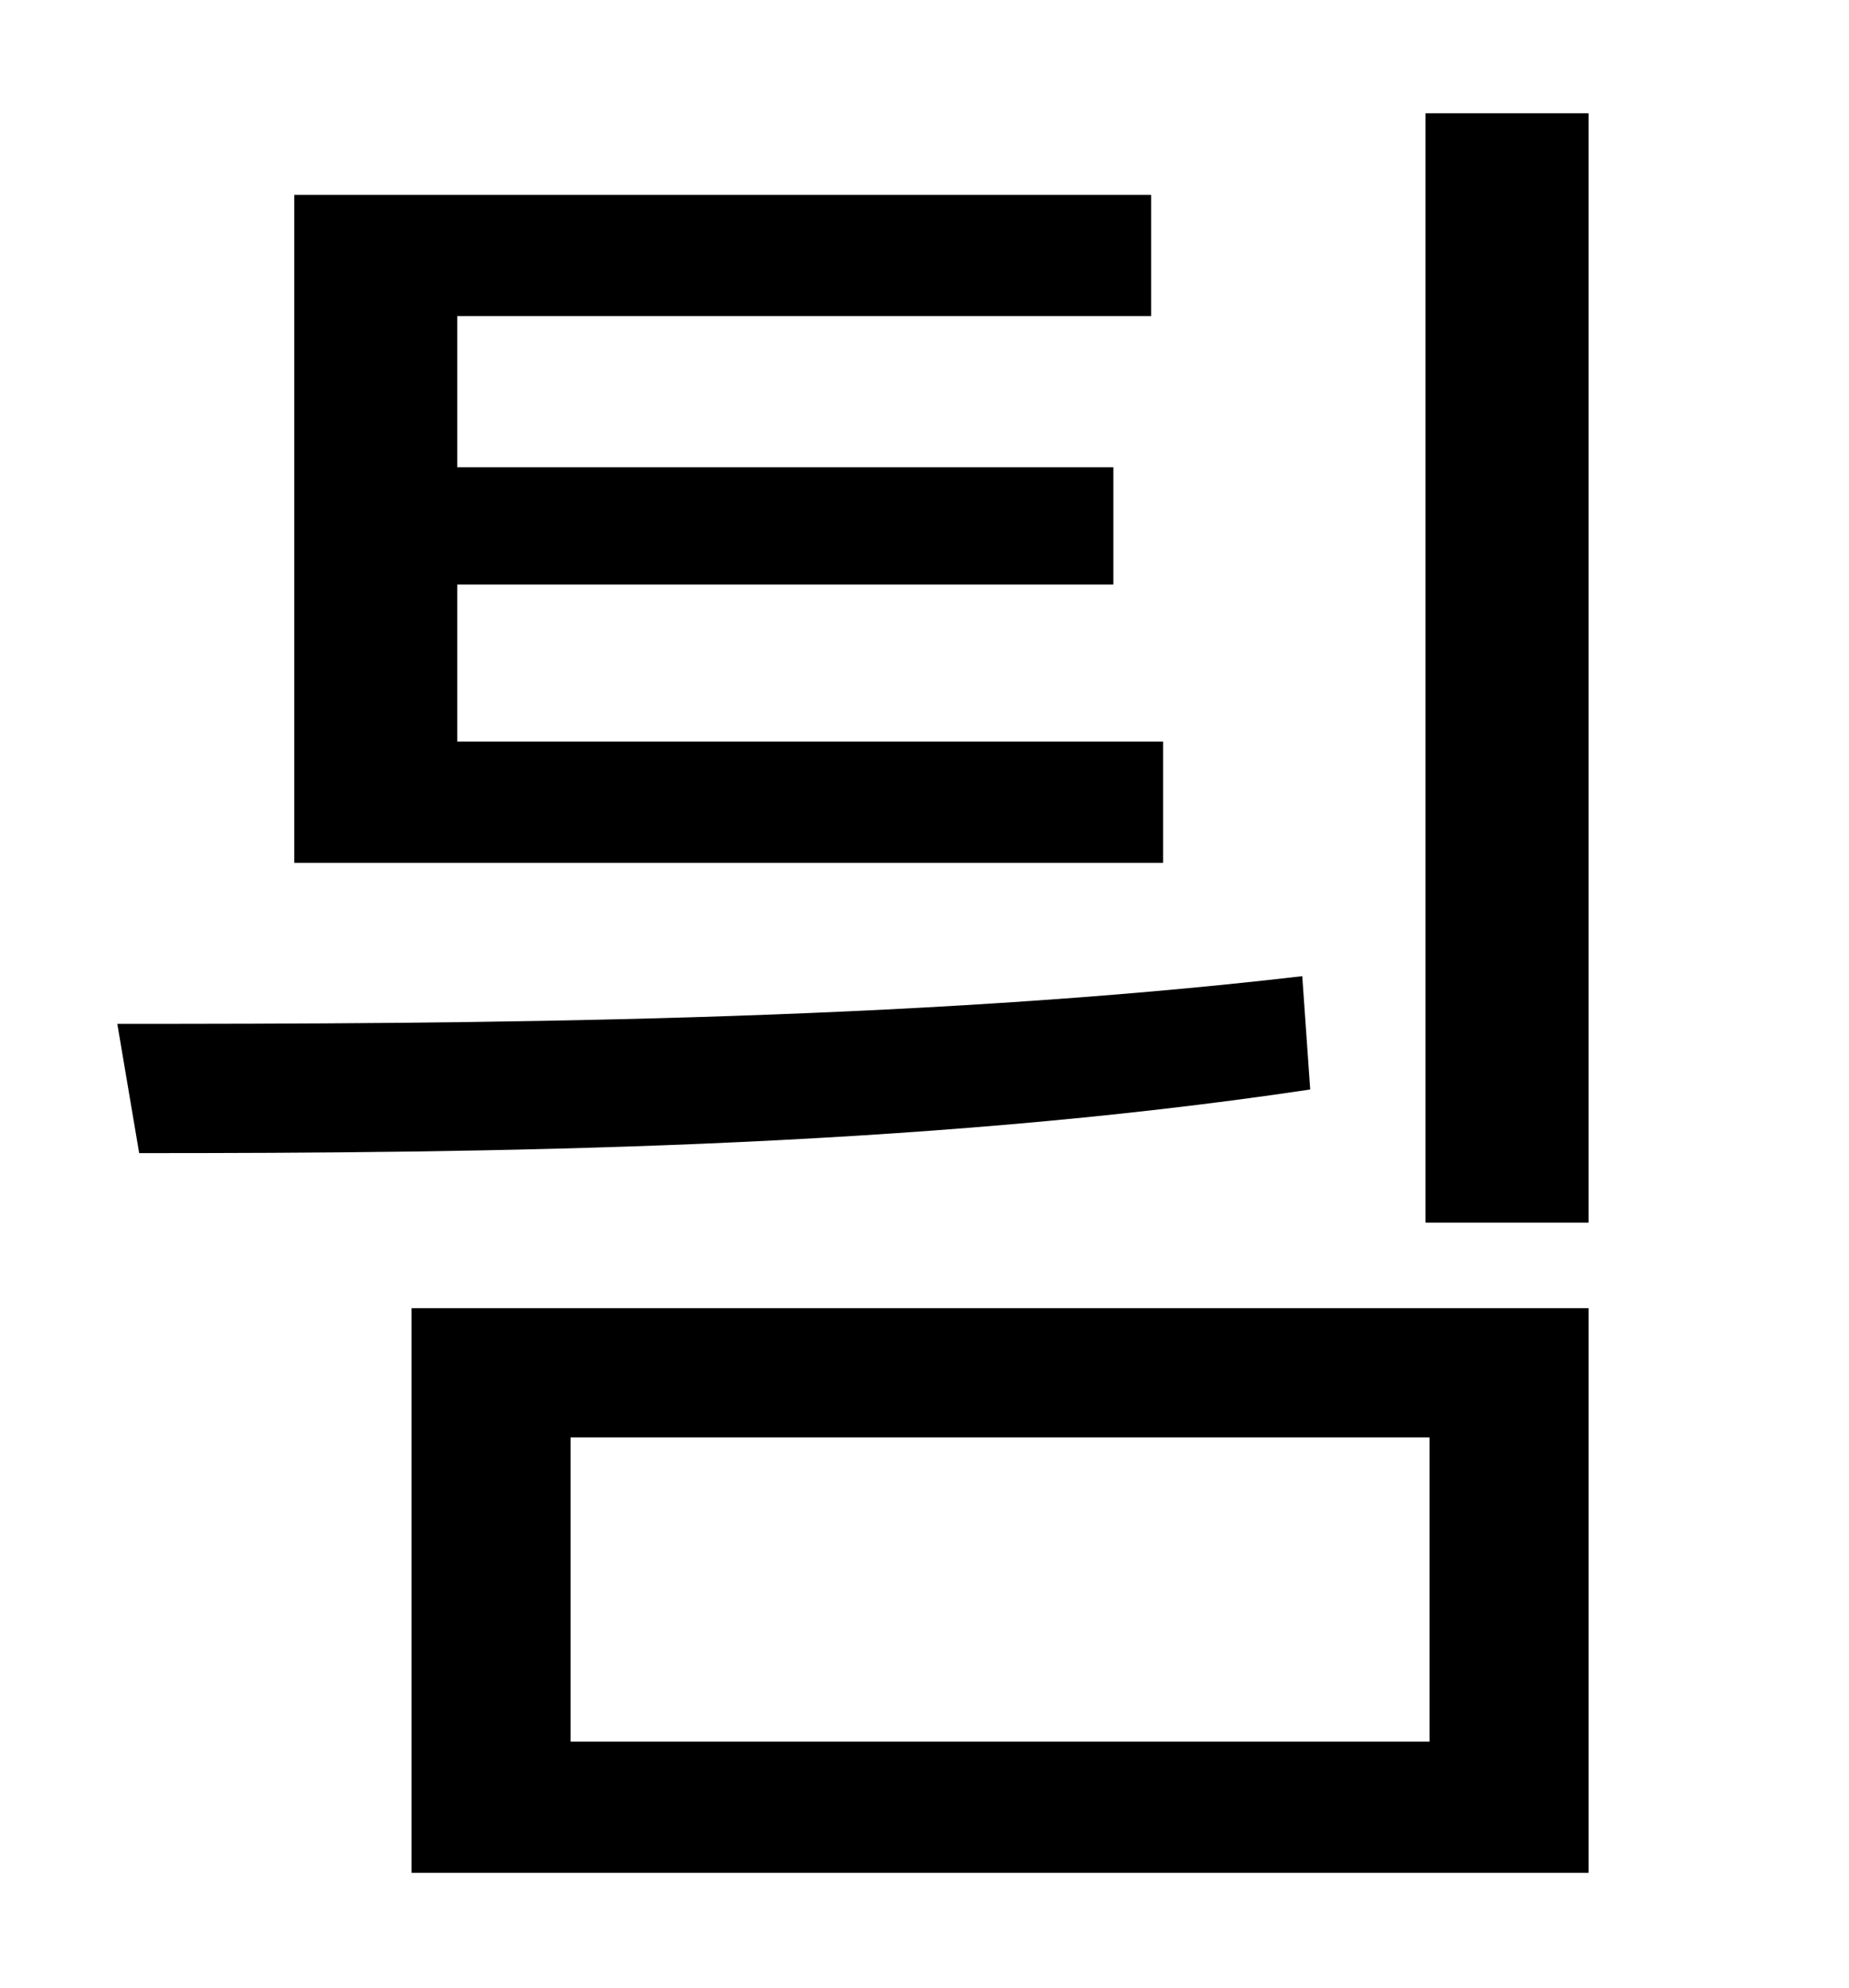 <?xml version="1.0" standalone="no"?>
<!DOCTYPE svg PUBLIC "-//W3C//DTD SVG 1.1//EN" "http://www.w3.org/Graphics/SVG/1.1/DTD/svg11.dtd" >
<svg xmlns="http://www.w3.org/2000/svg" xmlns:xlink="http://www.w3.org/1999/xlink" version="1.1" viewBox="-10 0 930 1000">
   <path fill="currentColor"
d="M575 373v61h-437v-336h431v61h-349v76h330v59h-330v79h355zM645 491l4 57c-200 30 -417 32 -589 32l-11 -65c176 0 399 -1 596 -24zM277 723v153h432v-153h-432zM197 942v-284h592v284h-592zM707 57h82v558h-82v-558z" />
</svg>
